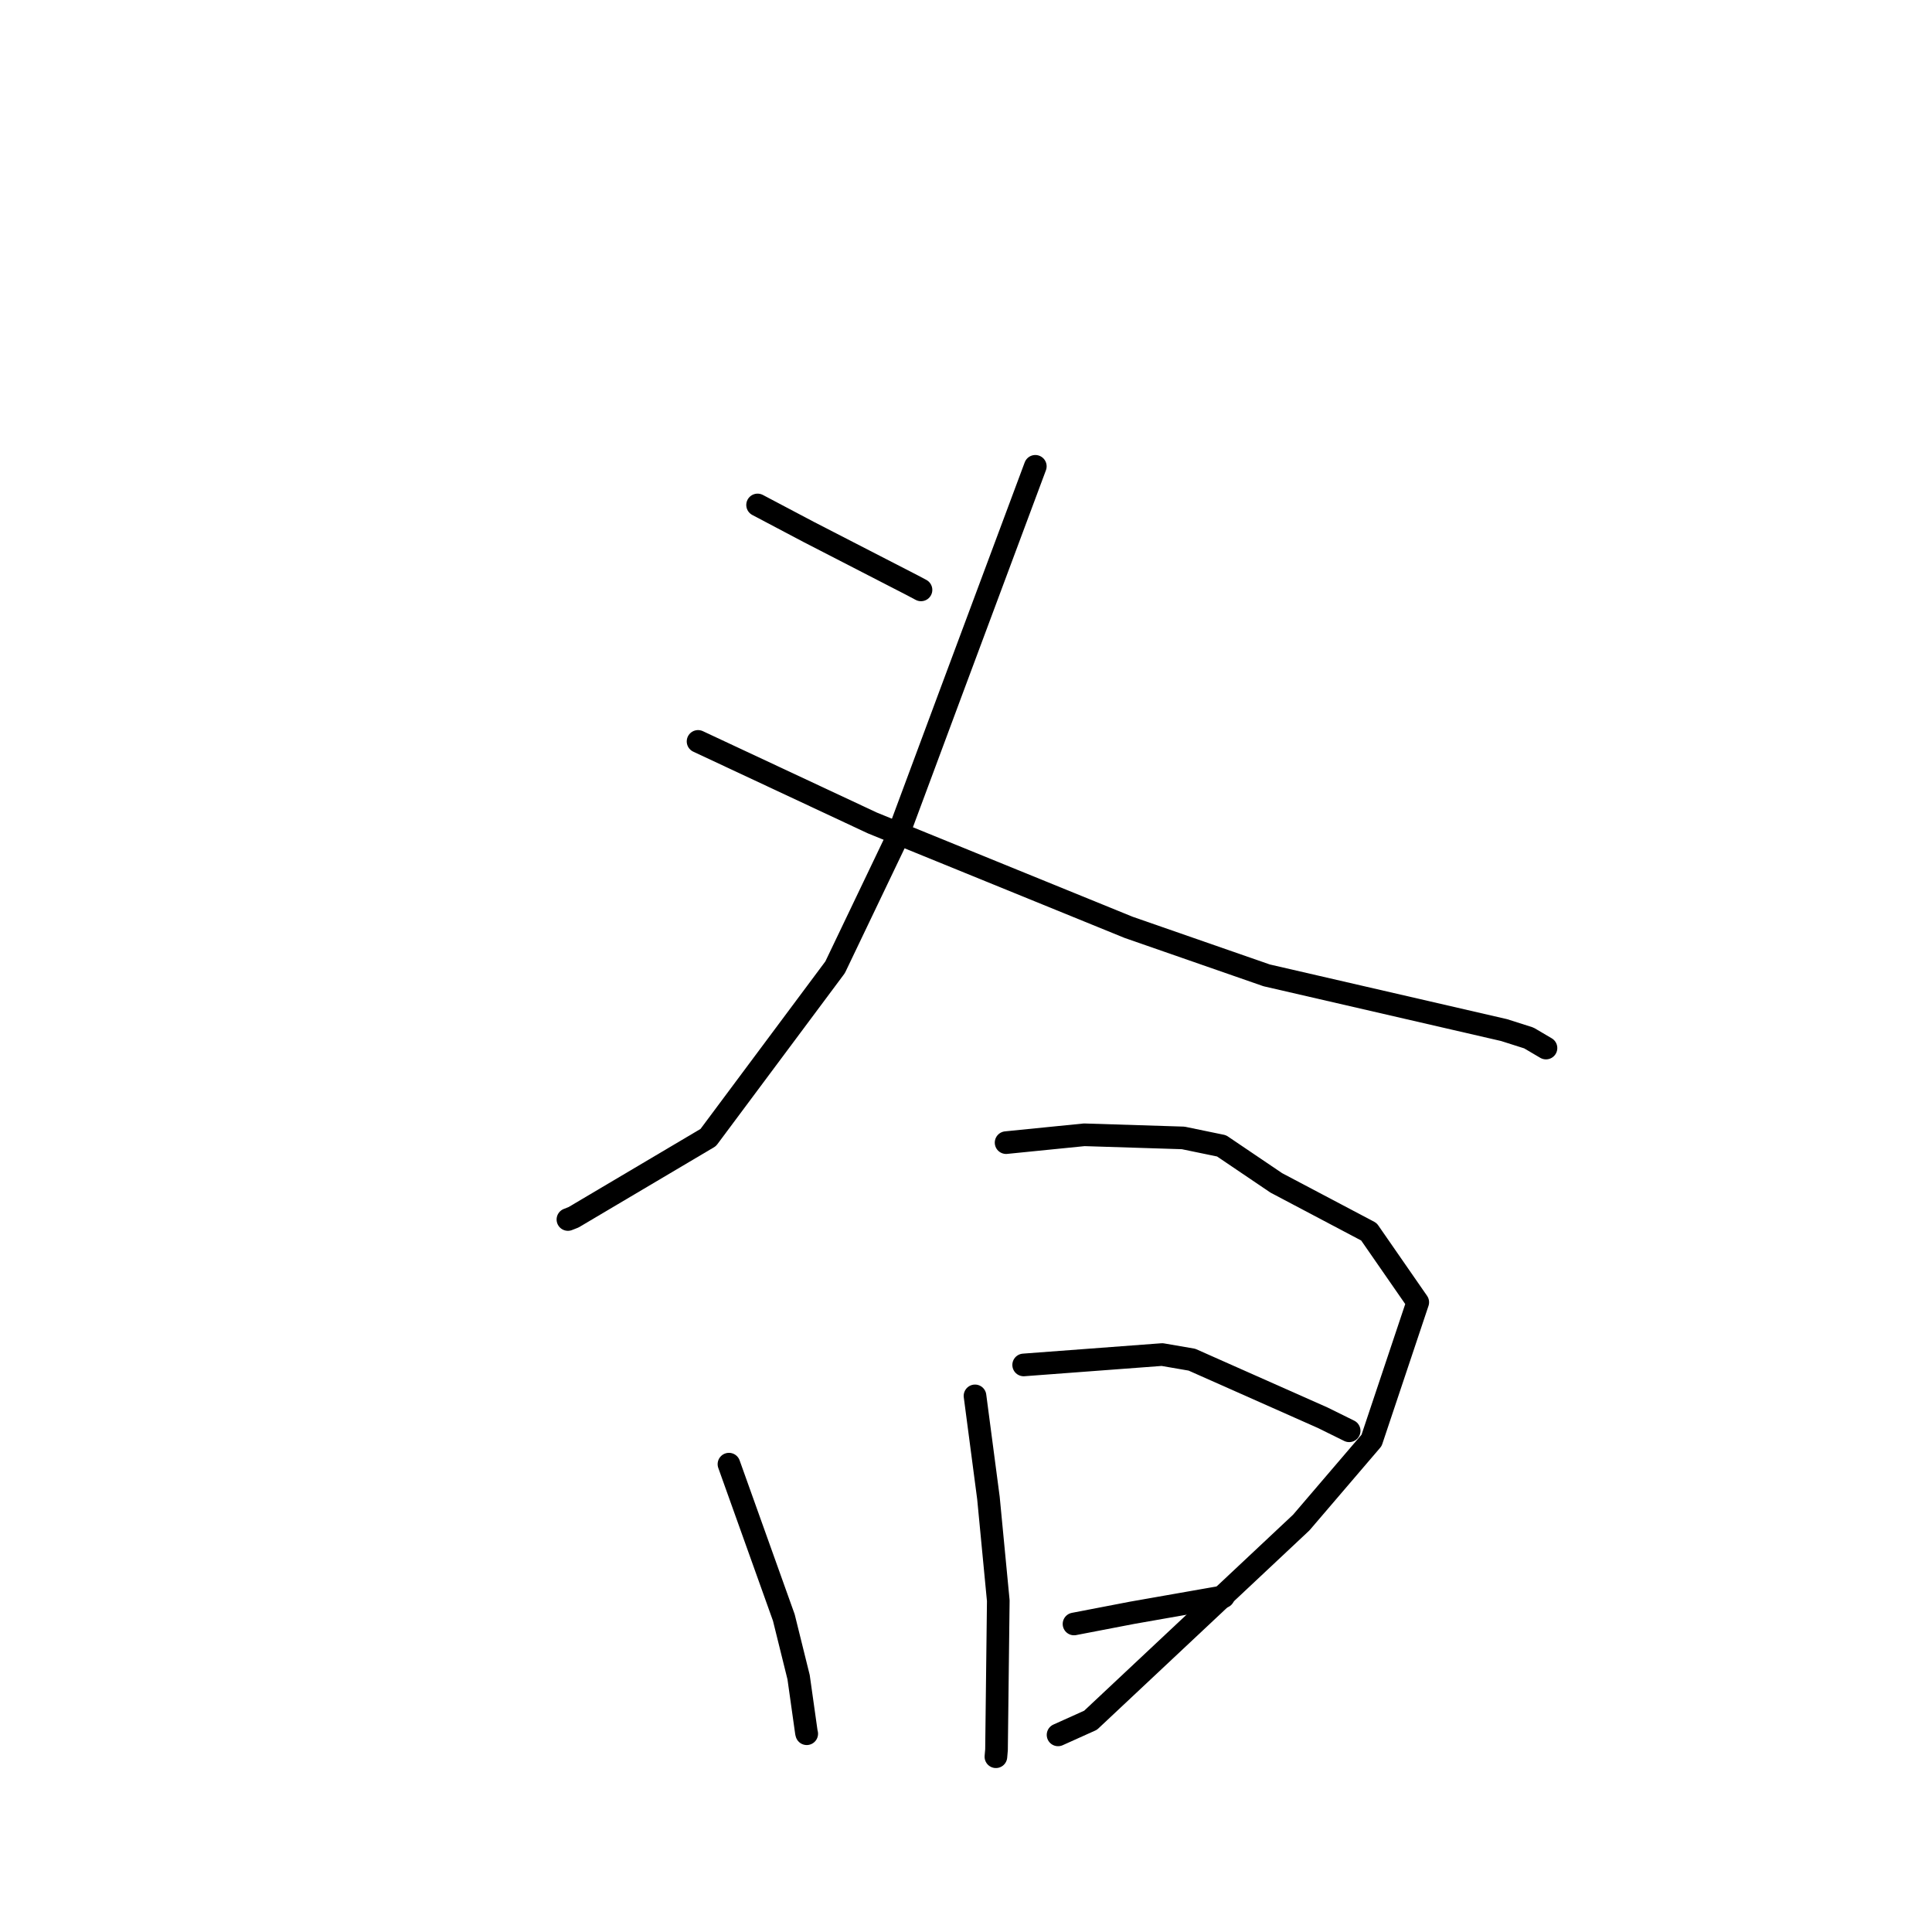 <?xml version="1.0" standalone="no"?>
    <svg width="256" height="256" xmlns="http://www.w3.org/2000/svg" version="1.1">
    <polyline stroke="black" stroke-width="3" stroke-linecap="round" fill="transparent" stroke-linejoin="round" points="100.384 66.909 107.186 70.501 120.886 77.551 122.037 78.163 " />
        <polyline stroke="black" stroke-width="3" stroke-linecap="round" fill="transparent" stroke-linejoin="round" points="137.185 61.79 125.995 91.791 118.767 111.219 110.656 128.169 93.844 150.728 75.999 161.296 75.252 161.59 " />
        <polyline stroke="black" stroke-width="3" stroke-linecap="round" fill="transparent" stroke-linejoin="round" points="92.496 98.241 115.596 109.049 149.548 122.878 167.838 129.239 199.298 136.492 202.58 137.537 204.832 138.862 204.851 138.873 " />
        <polyline stroke="black" stroke-width="3" stroke-linecap="round" fill="transparent" stroke-linejoin="round" points="96.59 194.008 103.862 214.339 105.819 222.238 106.855 229.582 106.896 229.728 " />
        <polyline stroke="black" stroke-width="3" stroke-linecap="round" fill="transparent" stroke-linejoin="round" points="133.313 151.405 143.67 150.366 156.775 150.78 161.862 151.831 169.12 156.74 181.388 163.218 187.861 172.558 181.739 190.859 172.425 201.745 144.505 227.942 140.198 229.881 " />
        <polyline stroke="black" stroke-width="3" stroke-linecap="round" fill="transparent" stroke-linejoin="round" points="129.193 184.961 130.973 198.49 132.278 212.099 132.043 231.857 131.963 232.776 " />
        <polyline stroke="black" stroke-width="3" stroke-linecap="round" fill="transparent" stroke-linejoin="round" points="135.641 180.861 153.99 179.485 157.933 180.164 175.287 187.867 178.77 189.587 " />
        <polyline stroke="black" stroke-width="3" stroke-linecap="round" fill="transparent" stroke-linejoin="round" points="142.313 215.184 150.031 213.699 160.923 211.786 162.08 211.586 162.106 211.583 " />
        </svg>